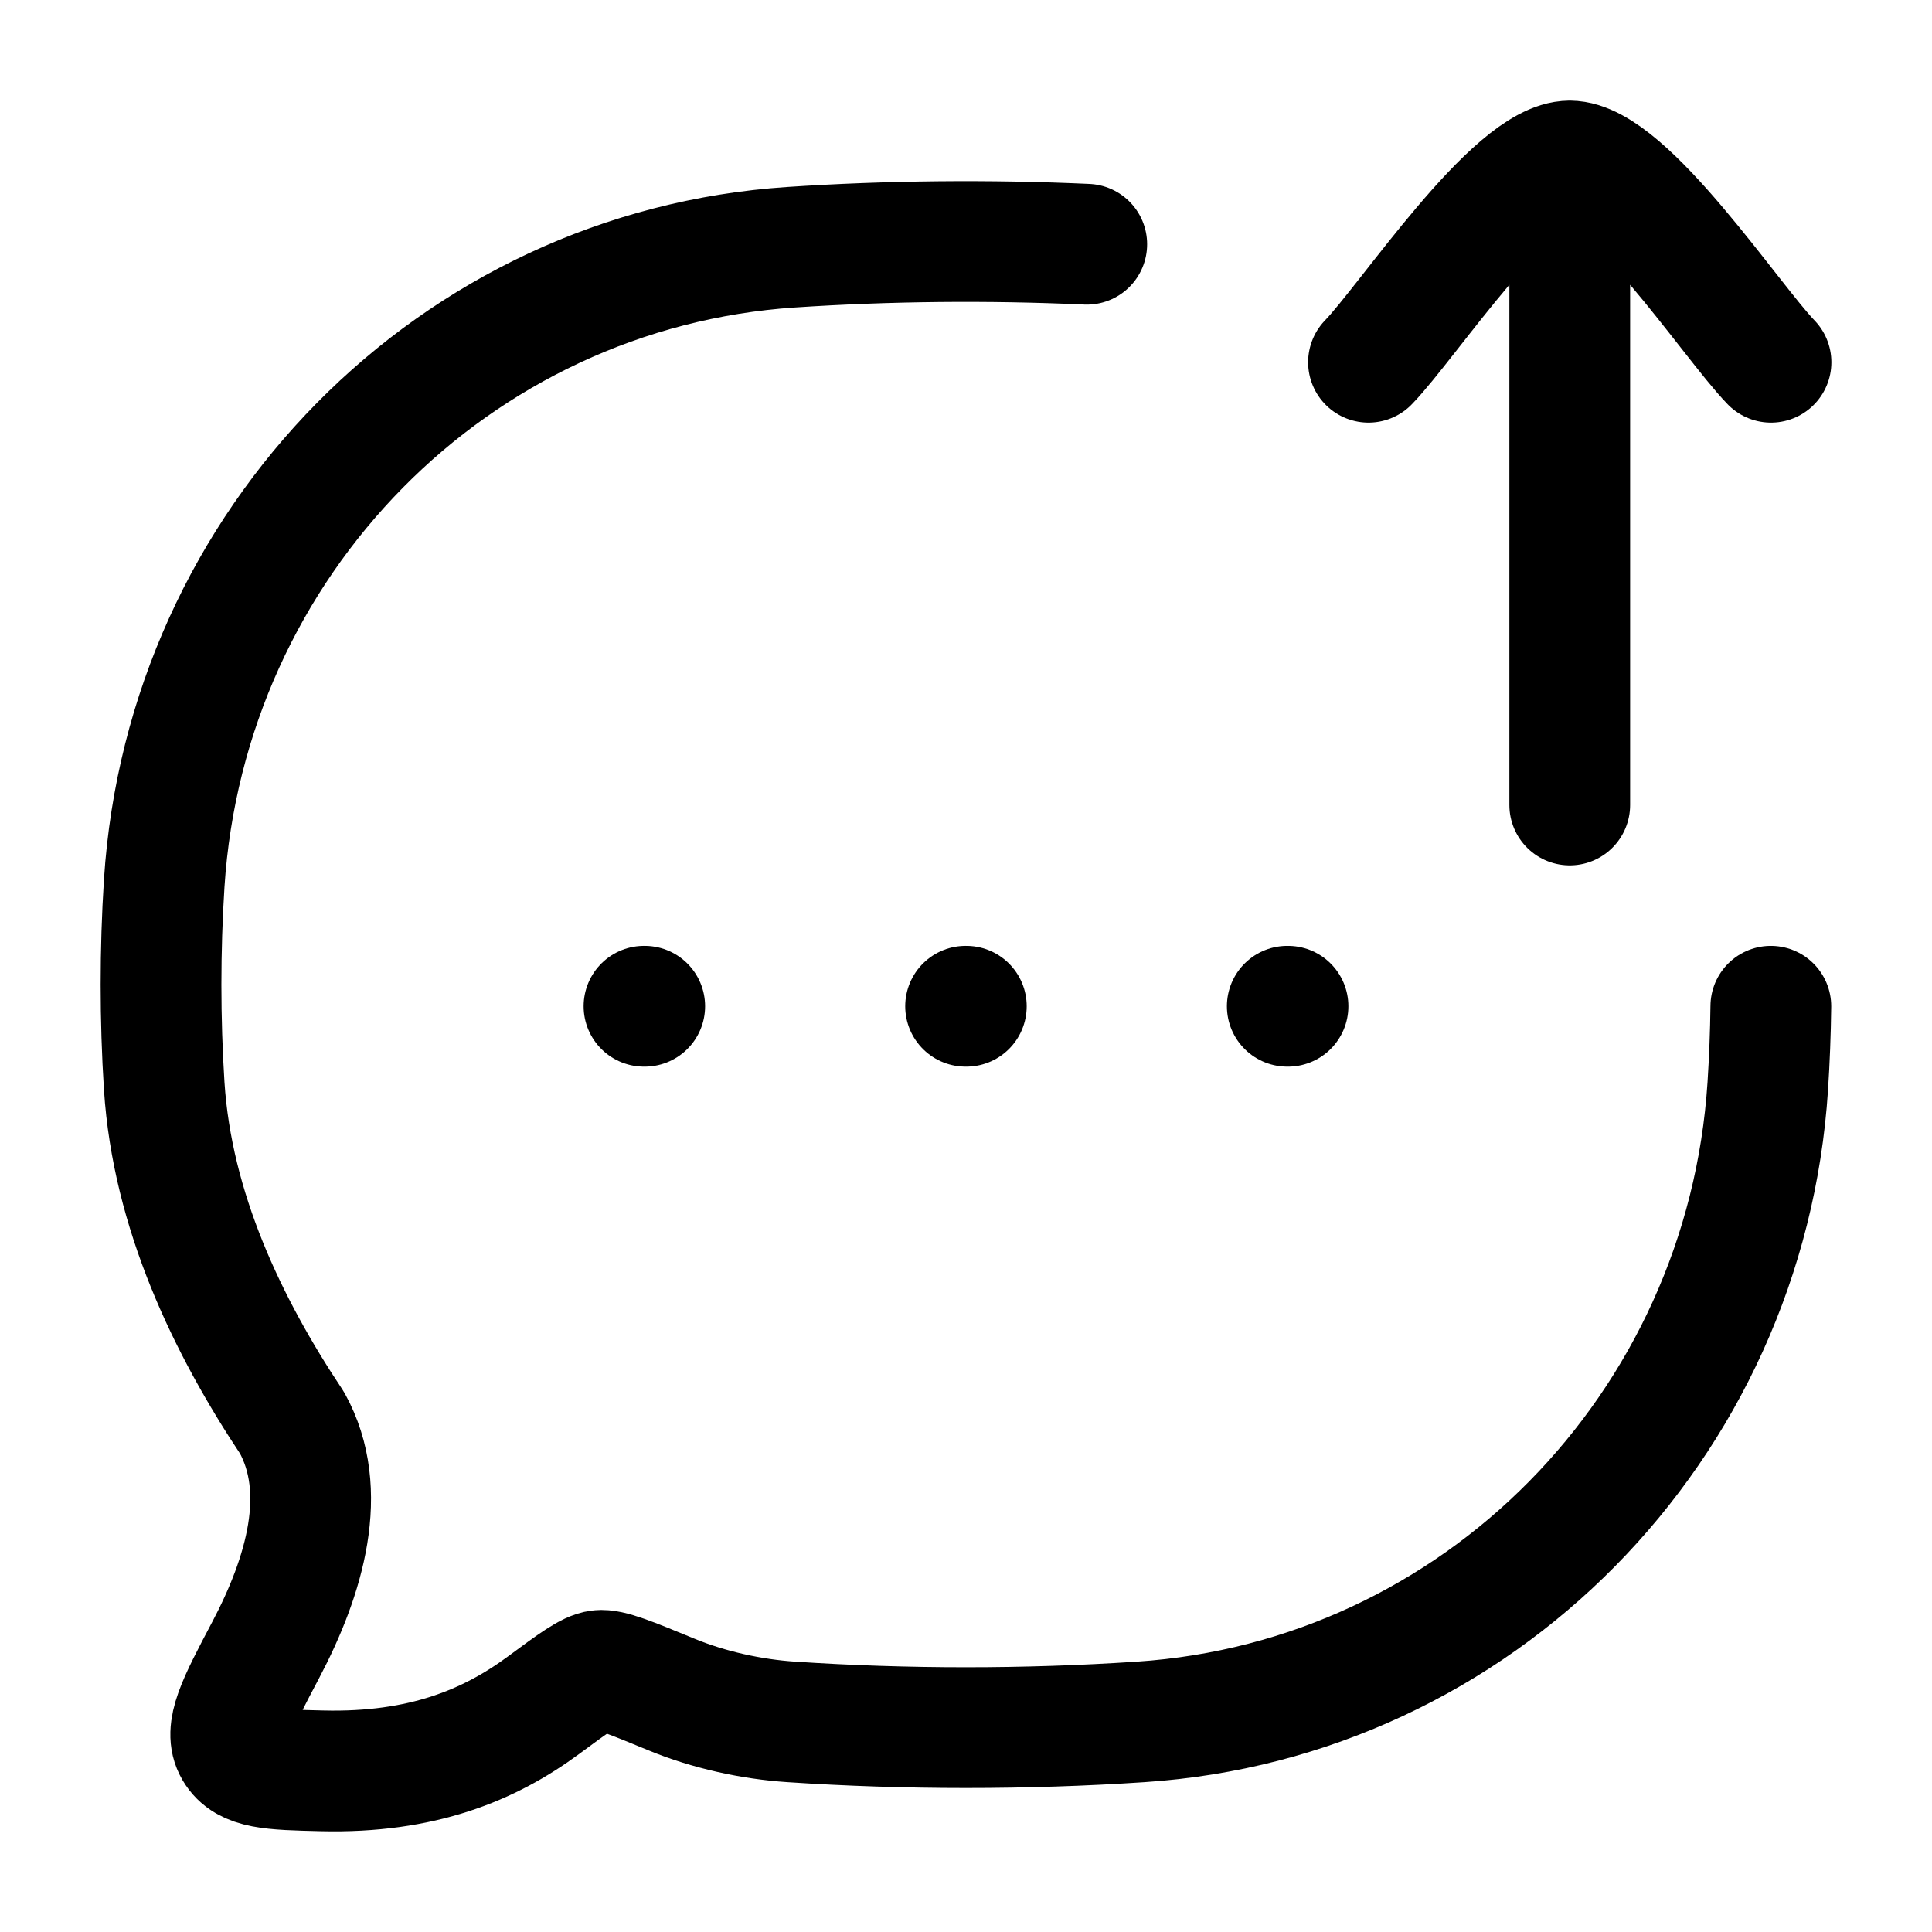 <svg xmlns="http://www.w3.org/2000/svg" width="24" height="24" viewBox="0 0 24 24" fill="none" stroke-width="1.5" stroke-linecap="round" stroke-linejoin="round" color="currentColor"><path d="M11.995 12.5H12.004M15.991 12.5H16M8 12.5H8.009" stroke="currentColor"></path><path d="M13.5 3.034C12.281 2.979 11.032 2.991 9.829 3.071C5.646 3.349 2.314 6.728 2.04 10.971C1.987 11.801 1.987 12.661 2.04 13.491C2.14 15.036 2.823 16.467 3.628 17.675C4.095 18.52 3.787 19.576 3.3 20.498C2.949 21.163 2.774 21.495 2.915 21.735C3.056 21.975 3.37 21.983 3.999 21.998C5.244 22.029 6.083 21.676 6.749 21.185C7.126 20.906 7.315 20.767 7.445 20.751C7.576 20.735 7.832 20.84 8.344 21.051C8.804 21.241 9.339 21.358 9.829 21.39C11.254 21.485 12.743 21.485 14.171 21.39C18.354 21.113 21.686 17.733 21.96 13.491C21.981 13.164 21.994 12.832 21.998 12.5" stroke="currentColor"></path><path d="M17 4.5C17.491 3.994 18.8 2 19.5 2M22 4.5C21.509 3.994 20.2 2 19.5 2M19.5 2V10" stroke="currentColor"></path></svg>